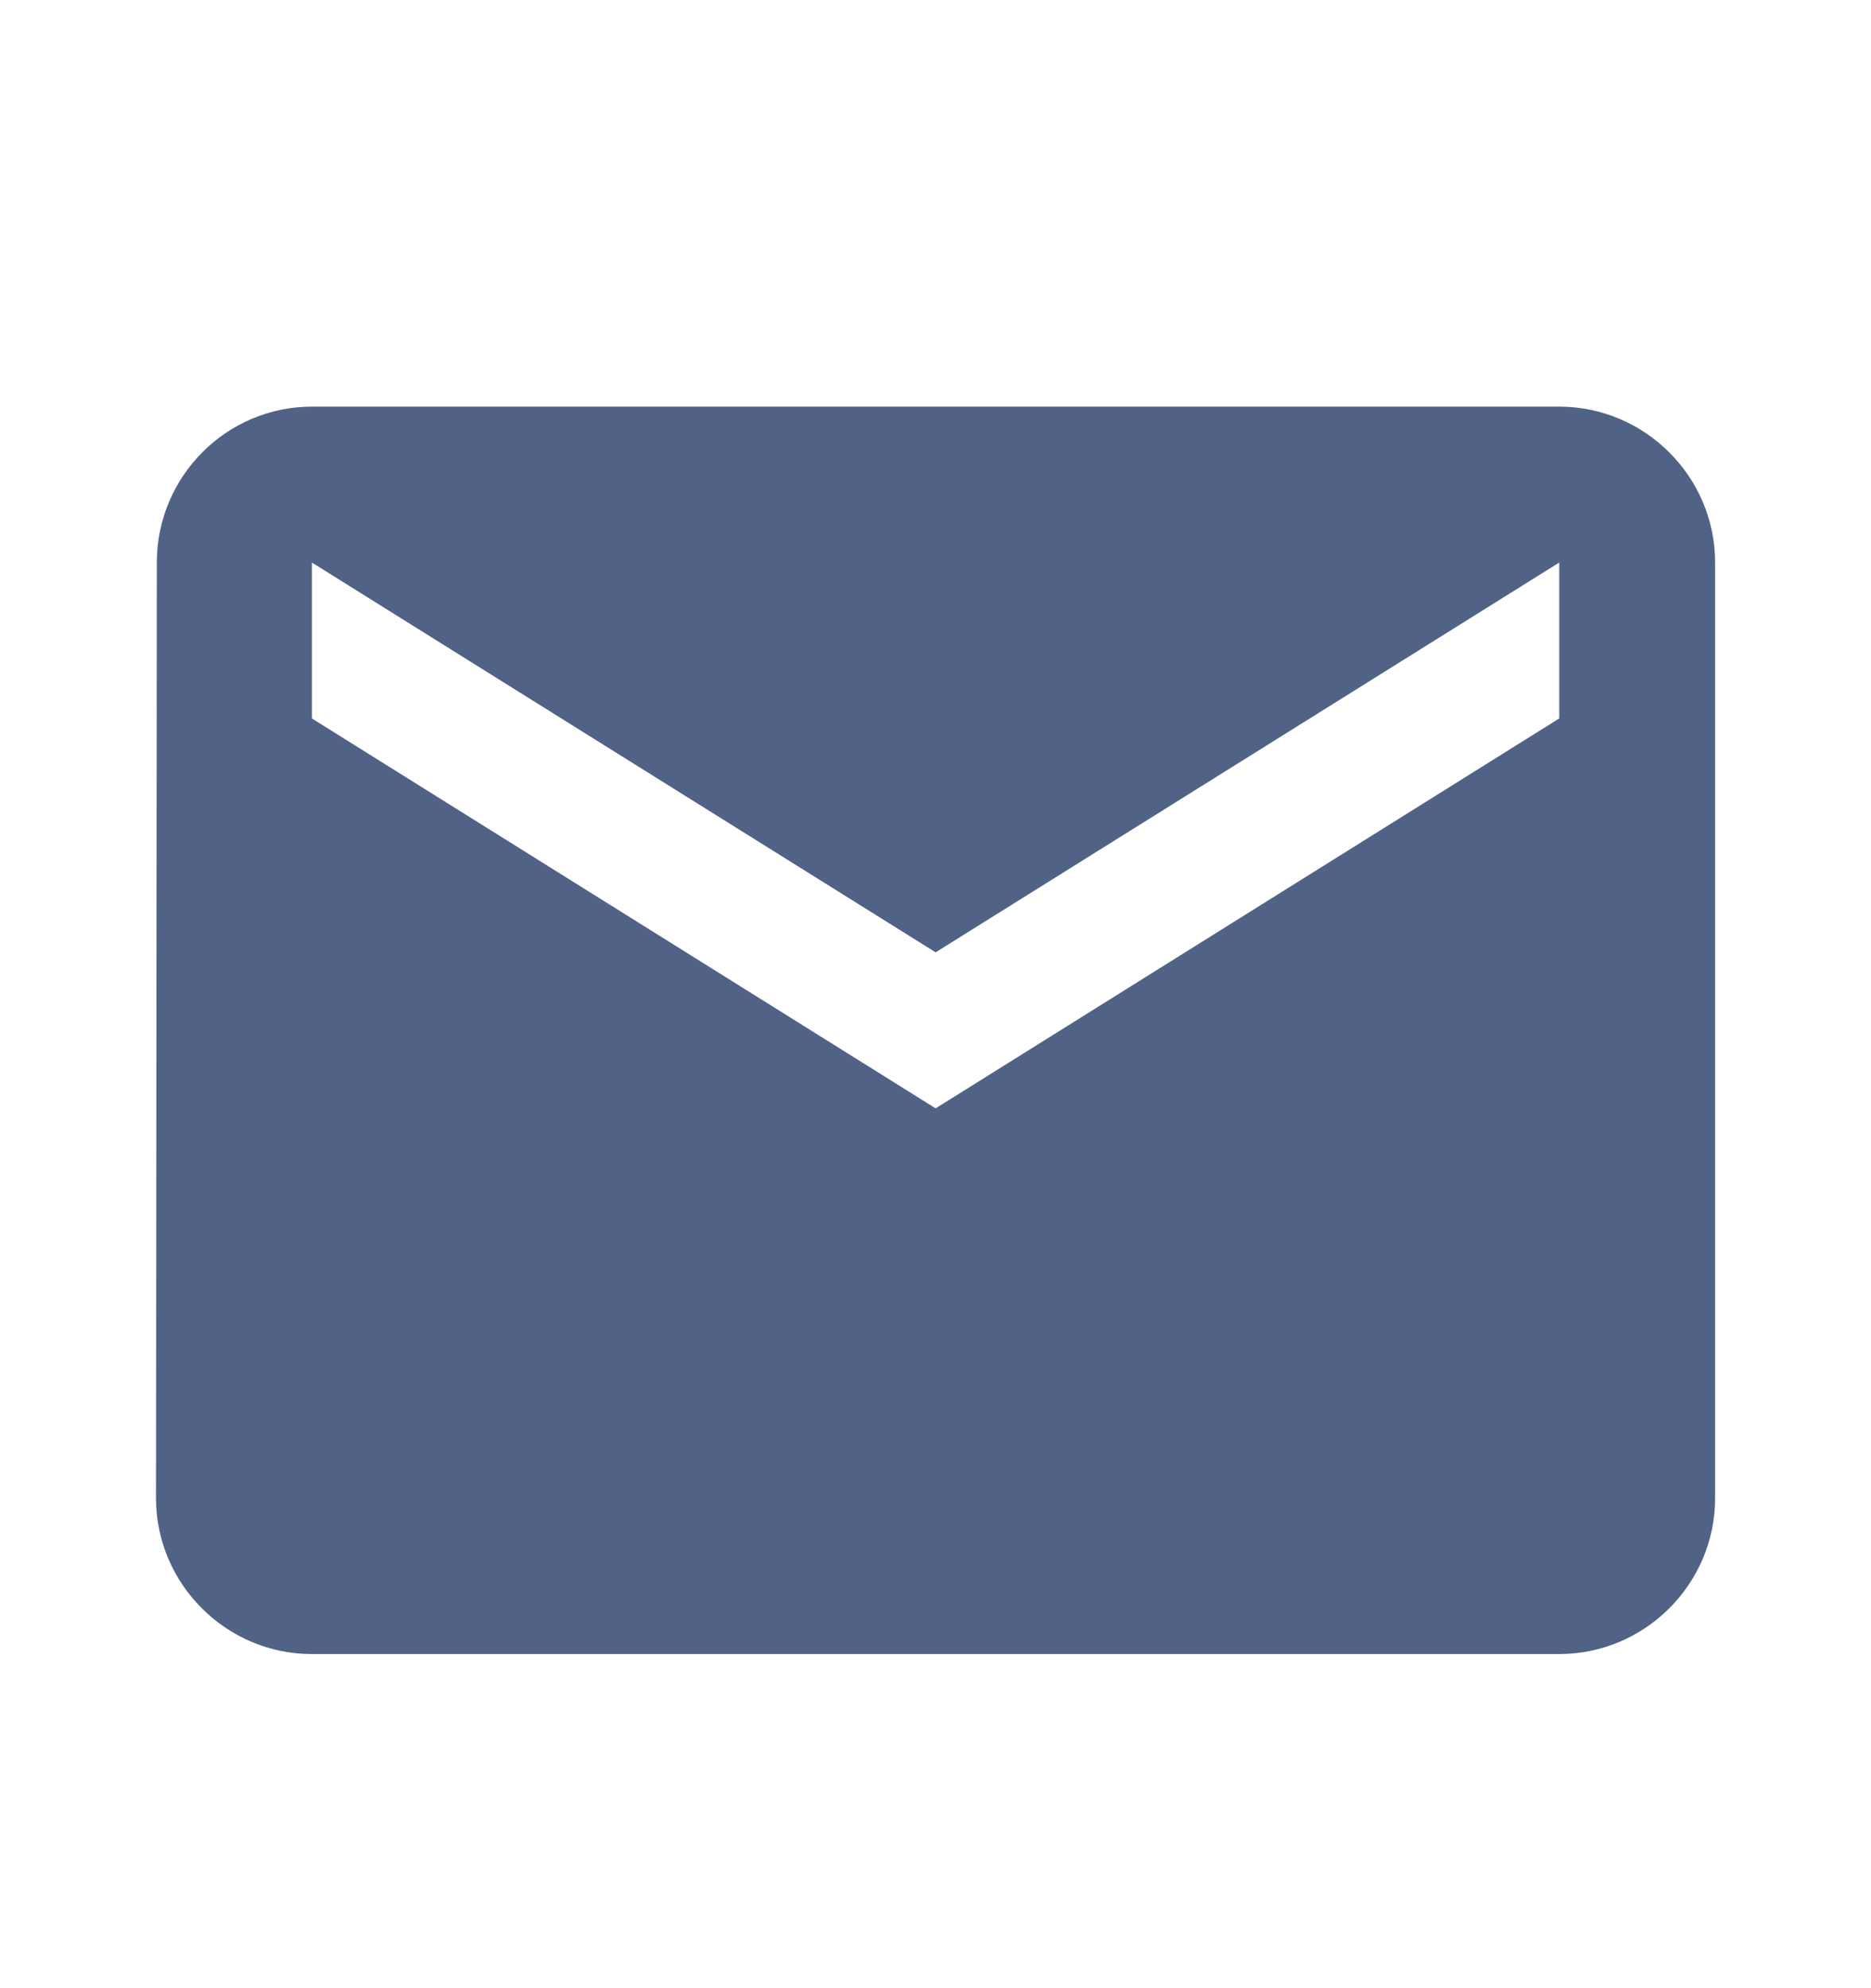 <svg width="16" height="17" fill="none" xmlns="http://www.w3.org/2000/svg"><path d="M13.334 3.477H2.667c-.733 0-1.326.6-1.326 1.333l-.007 8c0 .733.6 1.333 1.333 1.333h10.667c.733 0 1.333-.6 1.333-1.333v-8c0-.733-.6-1.333-1.333-1.333zm0 2.666L8.001 9.477 2.667 6.143V4.81l5.334 3.333 5.333-3.333v1.333z" fill="#1F3564" opacity=".77"/></svg>
